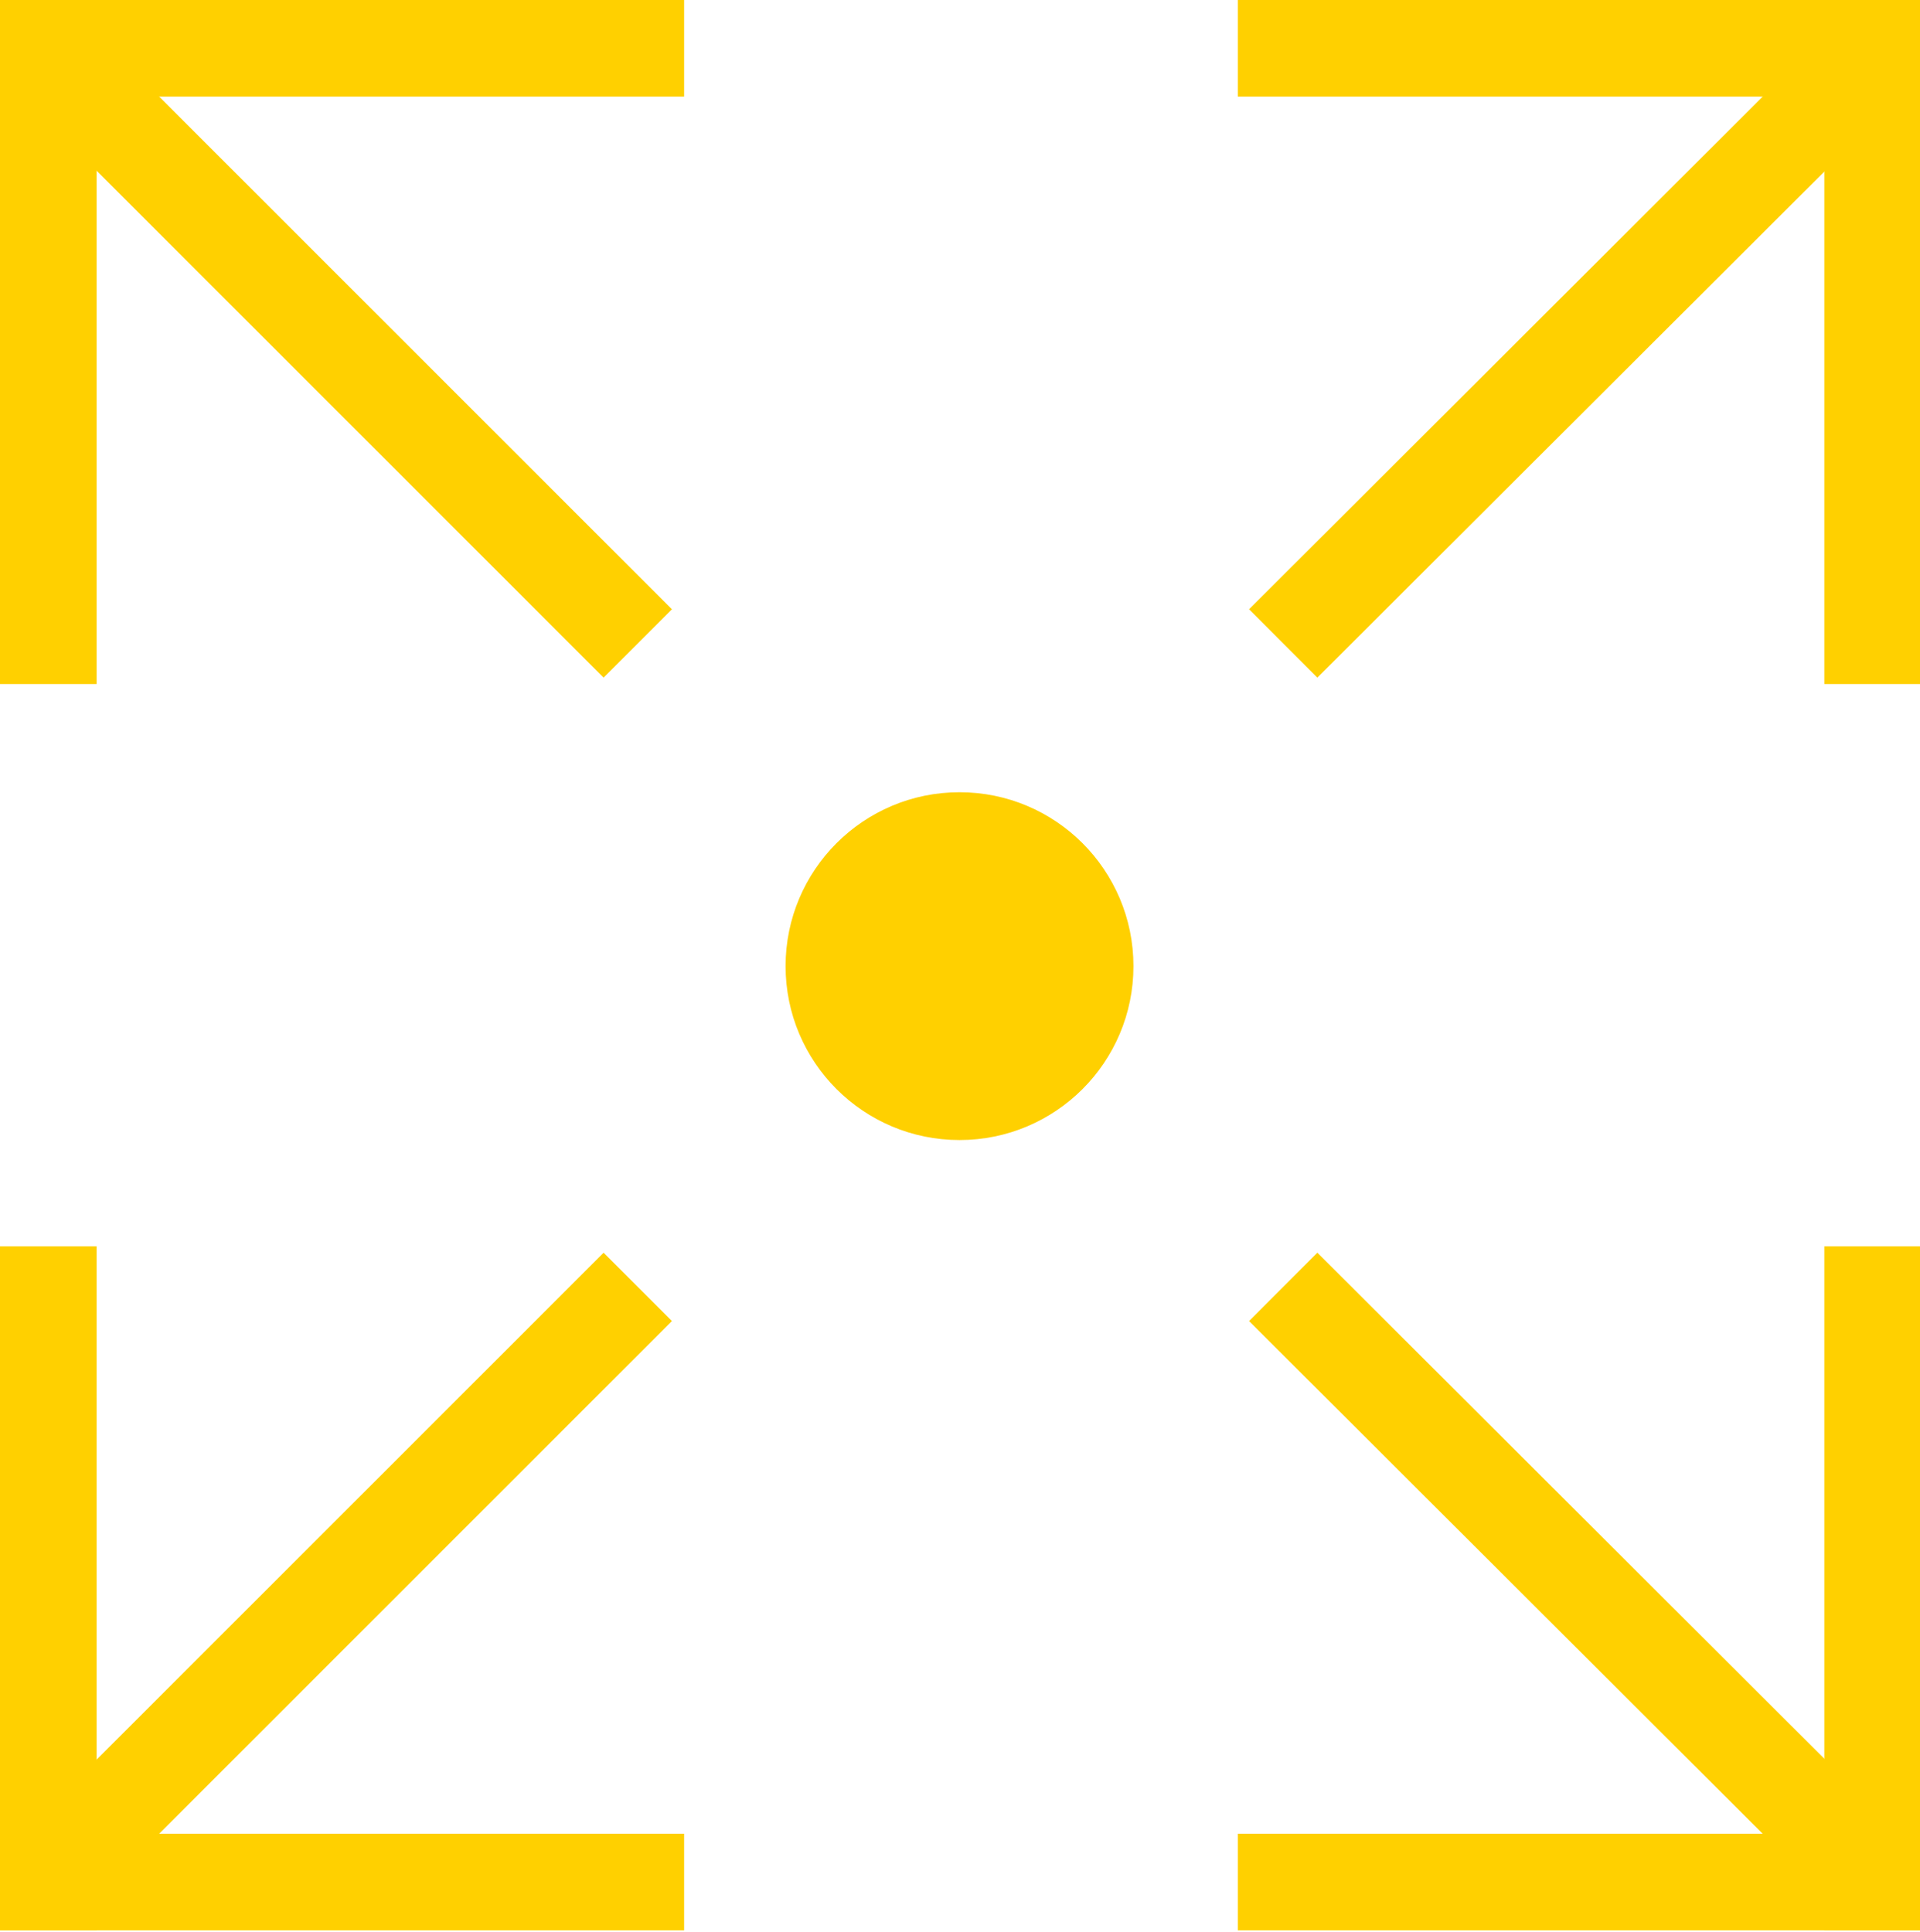 <?xml version="1.0" encoding="UTF-8"?>
<svg xmlns="http://www.w3.org/2000/svg" version="1.1" xmlns:inkscape="http://www.inkscape.org/namespaces/inkscape" xmlns:sodipodi="http://sodipodi.sourceforge.net/DTD/sodipodi-0.dtd" xmlns:svg="http://www.w3.org/2000/svg" xmlns:xlink="http://www.w3.org/1999/xlink" viewBox="0 0 198.7 200">
  <!-- Generator: Adobe Illustrator 29.2.1, SVG Export Plug-In . SVG Version: 2.1.0 Build 116)  -->
  <defs>
    <style>
      .st0 {
        clip-path: url(#clippath-4);
      }

      .st1 {
        fill: #ffd000;
      }

      .st2, .st3, .st4 {
        fill: none;
      }

      .st5 {
        clip-path: url(#clippath-1);
      }

      .st6 {
        clip-path: url(#clippath-5);
      }

      .st3, .st4 {
        stroke: #ffd000;
        stroke-miterlimit: 10;
        stroke-width: 10px;
      }

      .st7 {
        clip-path: url(#clippath-3);
      }

      .st4 {
        stroke-linecap: square;
      }

      .st8 {
        clip-path: url(#clippath-2);
      }

      .st9 {
        clip-path: url(#clippath);
      }
    </style>
    <clipPath id="clippath">
      <polygon class="st2" points="0 0 0 0 198.8 0 198.8 70.8 0 70.8 0 0"/>
    </clipPath>
    <clipPath id="clippath-1">
      <rect class="st2" x="0" y="0" width="70.8" height="70.8"/>
    </clipPath>
    <clipPath id="clippath-2">
      <rect class="st2" x="128.1" y="0" width="70.8" height="70.8"/>
    </clipPath>
    <clipPath id="clippath-3">
      <polygon class="st2" points="0 199.8 0 199.8 198.8 199.8 198.8 129 0 129 0 199.8"/>
    </clipPath>
    <clipPath id="clippath-4">
      <rect class="st2" x="0" y="129" width="70.8" height="70.8"/>
    </clipPath>
    <clipPath id="clippath-5">
      <rect class="st2" x="128.1" y="129" width="70.8" height="70.8"/>
    </clipPath>
  </defs>
  <g id="svg1" sodipodi:docname="Boom.svg">
    <sodipodi:namedview id="namedview1" bordercolor="#eeeeee" borderopacity="1" inkscape:current-layer="layer-MC0" inkscape:cx="99.371069" inkscape:cy="100" inkscape:deskcolor="#505050" inkscape:pagecheckerboard="0" inkscape:pageopacity="0" inkscape:showpageshadow="0" inkscape:window-height="1013" inkscape:window-maximized="1" inkscape:window-width="1920" inkscape:window-x="-9" inkscape:window-y="-9" inkscape:zoom="3.975" pagecolor="#505050">
      <inkscape:page id="page1" x="0" y="0" width="198.667" height="200" bleed="0" inkscape:label="1" margin="29.26 41.785 29.305 39.959"/>
    </sodipodi:namedview>
    <g id="svg11" data-name="svg1" sodipodi:docname="Boom.svg">
      <sodipodi:namedview id="namedview1" bordercolor="#eeeeee" borderopacity="1" inkscape:current-layer="layer-MC0" inkscape:cx="99.371069" inkscape:cy="100" inkscape:deskcolor="#505050" inkscape:pagecheckerboard="0" inkscape:pageopacity="0" inkscape:showpageshadow="0" inkscape:window-height="1013" inkscape:window-maximized="1" inkscape:window-width="1920" inkscape:window-x="-9" inkscape:window-y="-9" inkscape:zoom="3.975" pagecolor="#505050">
        <inkscape:page id="page1" x="0" y="0" width="198.667" height="200" bleed="0" inkscape:label="1" margin="29.26 41.785 29.305 39.959"/>
      </sodipodi:namedview>
      <g id="layer-MC0" inkscape:groupmode="layer" inkscape:label="Livello 1">
        <g id="g3">
          <path id="path1" class="st1" d="M-266.7,179.9h-43v-66.3h43v66.3Z"/>
          <path id="path2" class="st1" d="M-201,179.9h-43v-109.6h43v109.6Z"/>
          <path id="path3" class="st1" d="M-156.8-20.2l-45.5,65.8h24.1v134.1h43V45.6h24.1l-45.7-65.8Z"/>
        </g>
      </g>
    </g>
    <g>
      <g id="_x3C_Gespiegelt_wiederholen_x3E_">
        <g class="st9">
          <g>
            <g id="_x3C_Gespiegelt_wiederholen_x3E_1" data-name="_x3C_Gespiegelt_wiederholen_x3E_">
              <g class="st5">
                <line class="st3" x1="7.9" y1="8.5" x2="66" y2="66.6"/>
                <line class="st4" x1="5" y1="5" x2="5" y2="65.8"/>
                <line class="st4" x1="65.8" y1="5" x2="5" y2="5"/>
              </g>
            </g>
            <g id="_x3C_Gespiegelt_wiederholen_x3E_2" data-name="_x3C_Gespiegelt_wiederholen_x3E_">
              <g class="st8">
                <line class="st3" x1="191" y1="8.5" x2="132.8" y2="66.6"/>
                <line class="st4" x1="193.8" y1="5" x2="193.8" y2="65.8"/>
                <line class="st4" x1="133.1" y1="5" x2="193.8" y2="5"/>
              </g>
            </g>
          </g>
        </g>
      </g>
      <g id="_x3C_Gespiegelt_wiederholen_x3E_3" data-name="_x3C_Gespiegelt_wiederholen_x3E_">
        <g class="st7">
          <g>
            <g id="_x3C_Gespiegelt_wiederholen_x3E_4" data-name="_x3C_Gespiegelt_wiederholen_x3E_">
              <g class="st0">
                <line class="st3" x1="7.9" y1="191.3" x2="66" y2="133.2"/>
                <line class="st4" x1="5" y1="194.8" x2="5" y2="134"/>
                <line class="st4" x1="65.8" y1="194.8" x2="5" y2="194.8"/>
              </g>
            </g>
            <g id="_x3C_Gespiegelt_wiederholen_x3E_5" data-name="_x3C_Gespiegelt_wiederholen_x3E_">
              <g class="st6">
                <line class="st3" x1="191" y1="191.3" x2="132.8" y2="133.2"/>
                <line class="st4" x1="193.8" y1="194.8" x2="193.8" y2="134"/>
                <line class="st4" x1="133.1" y1="194.8" x2="193.8" y2="194.8"/>
              </g>
            </g>
          </g>
        </g>
      </g>
    </g>
    <circle class="st1" cx="99.3" cy="100" r="18"/>
  </g>
</svg>